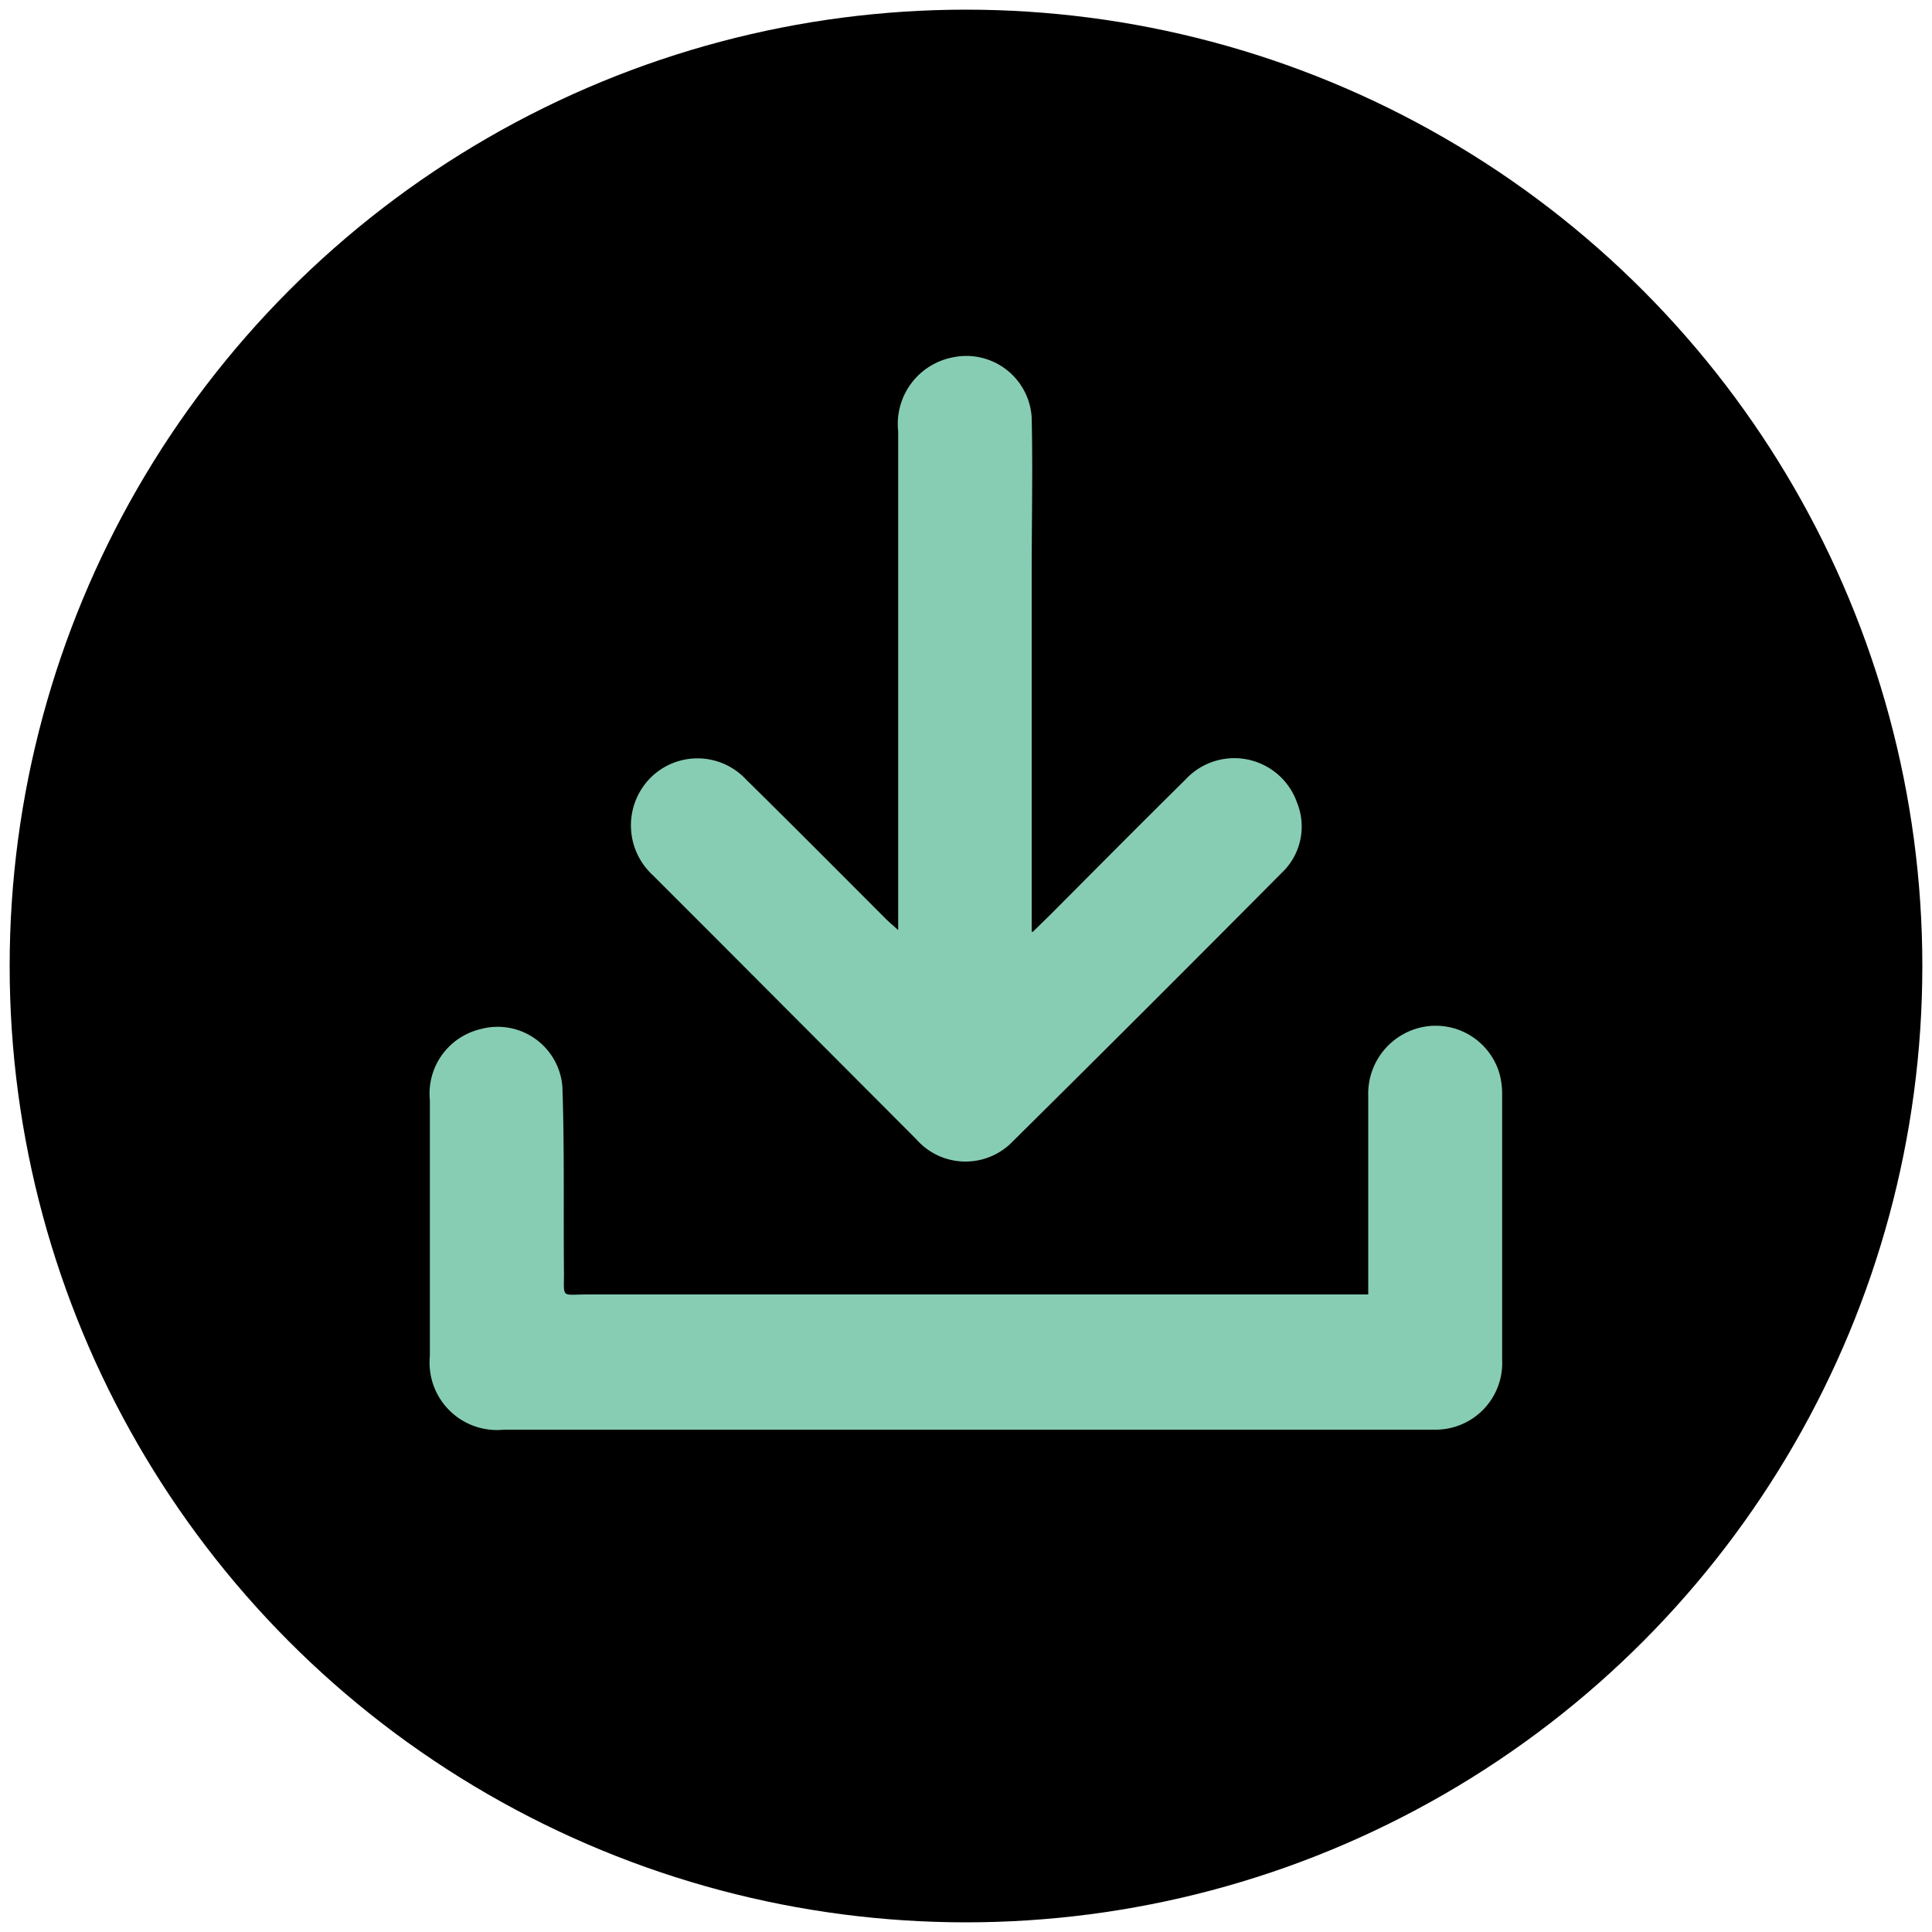 <svg xmlns="http://www.w3.org/2000/svg" viewBox="0 0 100 100"><defs><style>.cls-1{fill:#87CDB4;}</style></defs><circle cx="50" cy="50" r="49.5"/><path class="cls-1" d="M70.82,67v-.85c0-3.14,0-6.28,0-9.41a3.52,3.52,0,0,1,2.92-3.6,3.44,3.44,0,0,1,3.87,2.42,4,4,0,0,1,.14,1.14q0,6.84,0,13.67A3.45,3.45,0,0,1,74.27,74c-.34,0-.67,0-1,0H26.08a3.49,3.49,0,0,1-3.83-3.81c0-4.41,0-8.82,0-13.24a3.43,3.43,0,0,1,2.61-3.68,3.36,3.36,0,0,1,4.25,3c.11,3.18.05,6.36.08,9.55C29.2,67.24,29,67,30.45,67H70.82Z"/><path class="cls-1" d="M53.46,48.23l.9-.88c2.33-2.34,4.66-4.69,7-7a3.44,3.44,0,0,1,5.78,1.21,3.29,3.29,0,0,1-.79,3.61q-6.95,7-13.93,13.91a3.39,3.39,0,0,1-5-.12L36.86,48.37,33.79,45.3a3.5,3.5,0,0,1-.16-5,3.44,3.44,0,0,1,5,.06c2.42,2.38,4.82,4.8,7.22,7.2.16.16.34.31.64.58V22.33a3.51,3.51,0,0,1,2.81-3.83,3.39,3.39,0,0,1,4.1,3.11c.06,2.7,0,5.41,0,8.11V48.23Z"/></svg>
